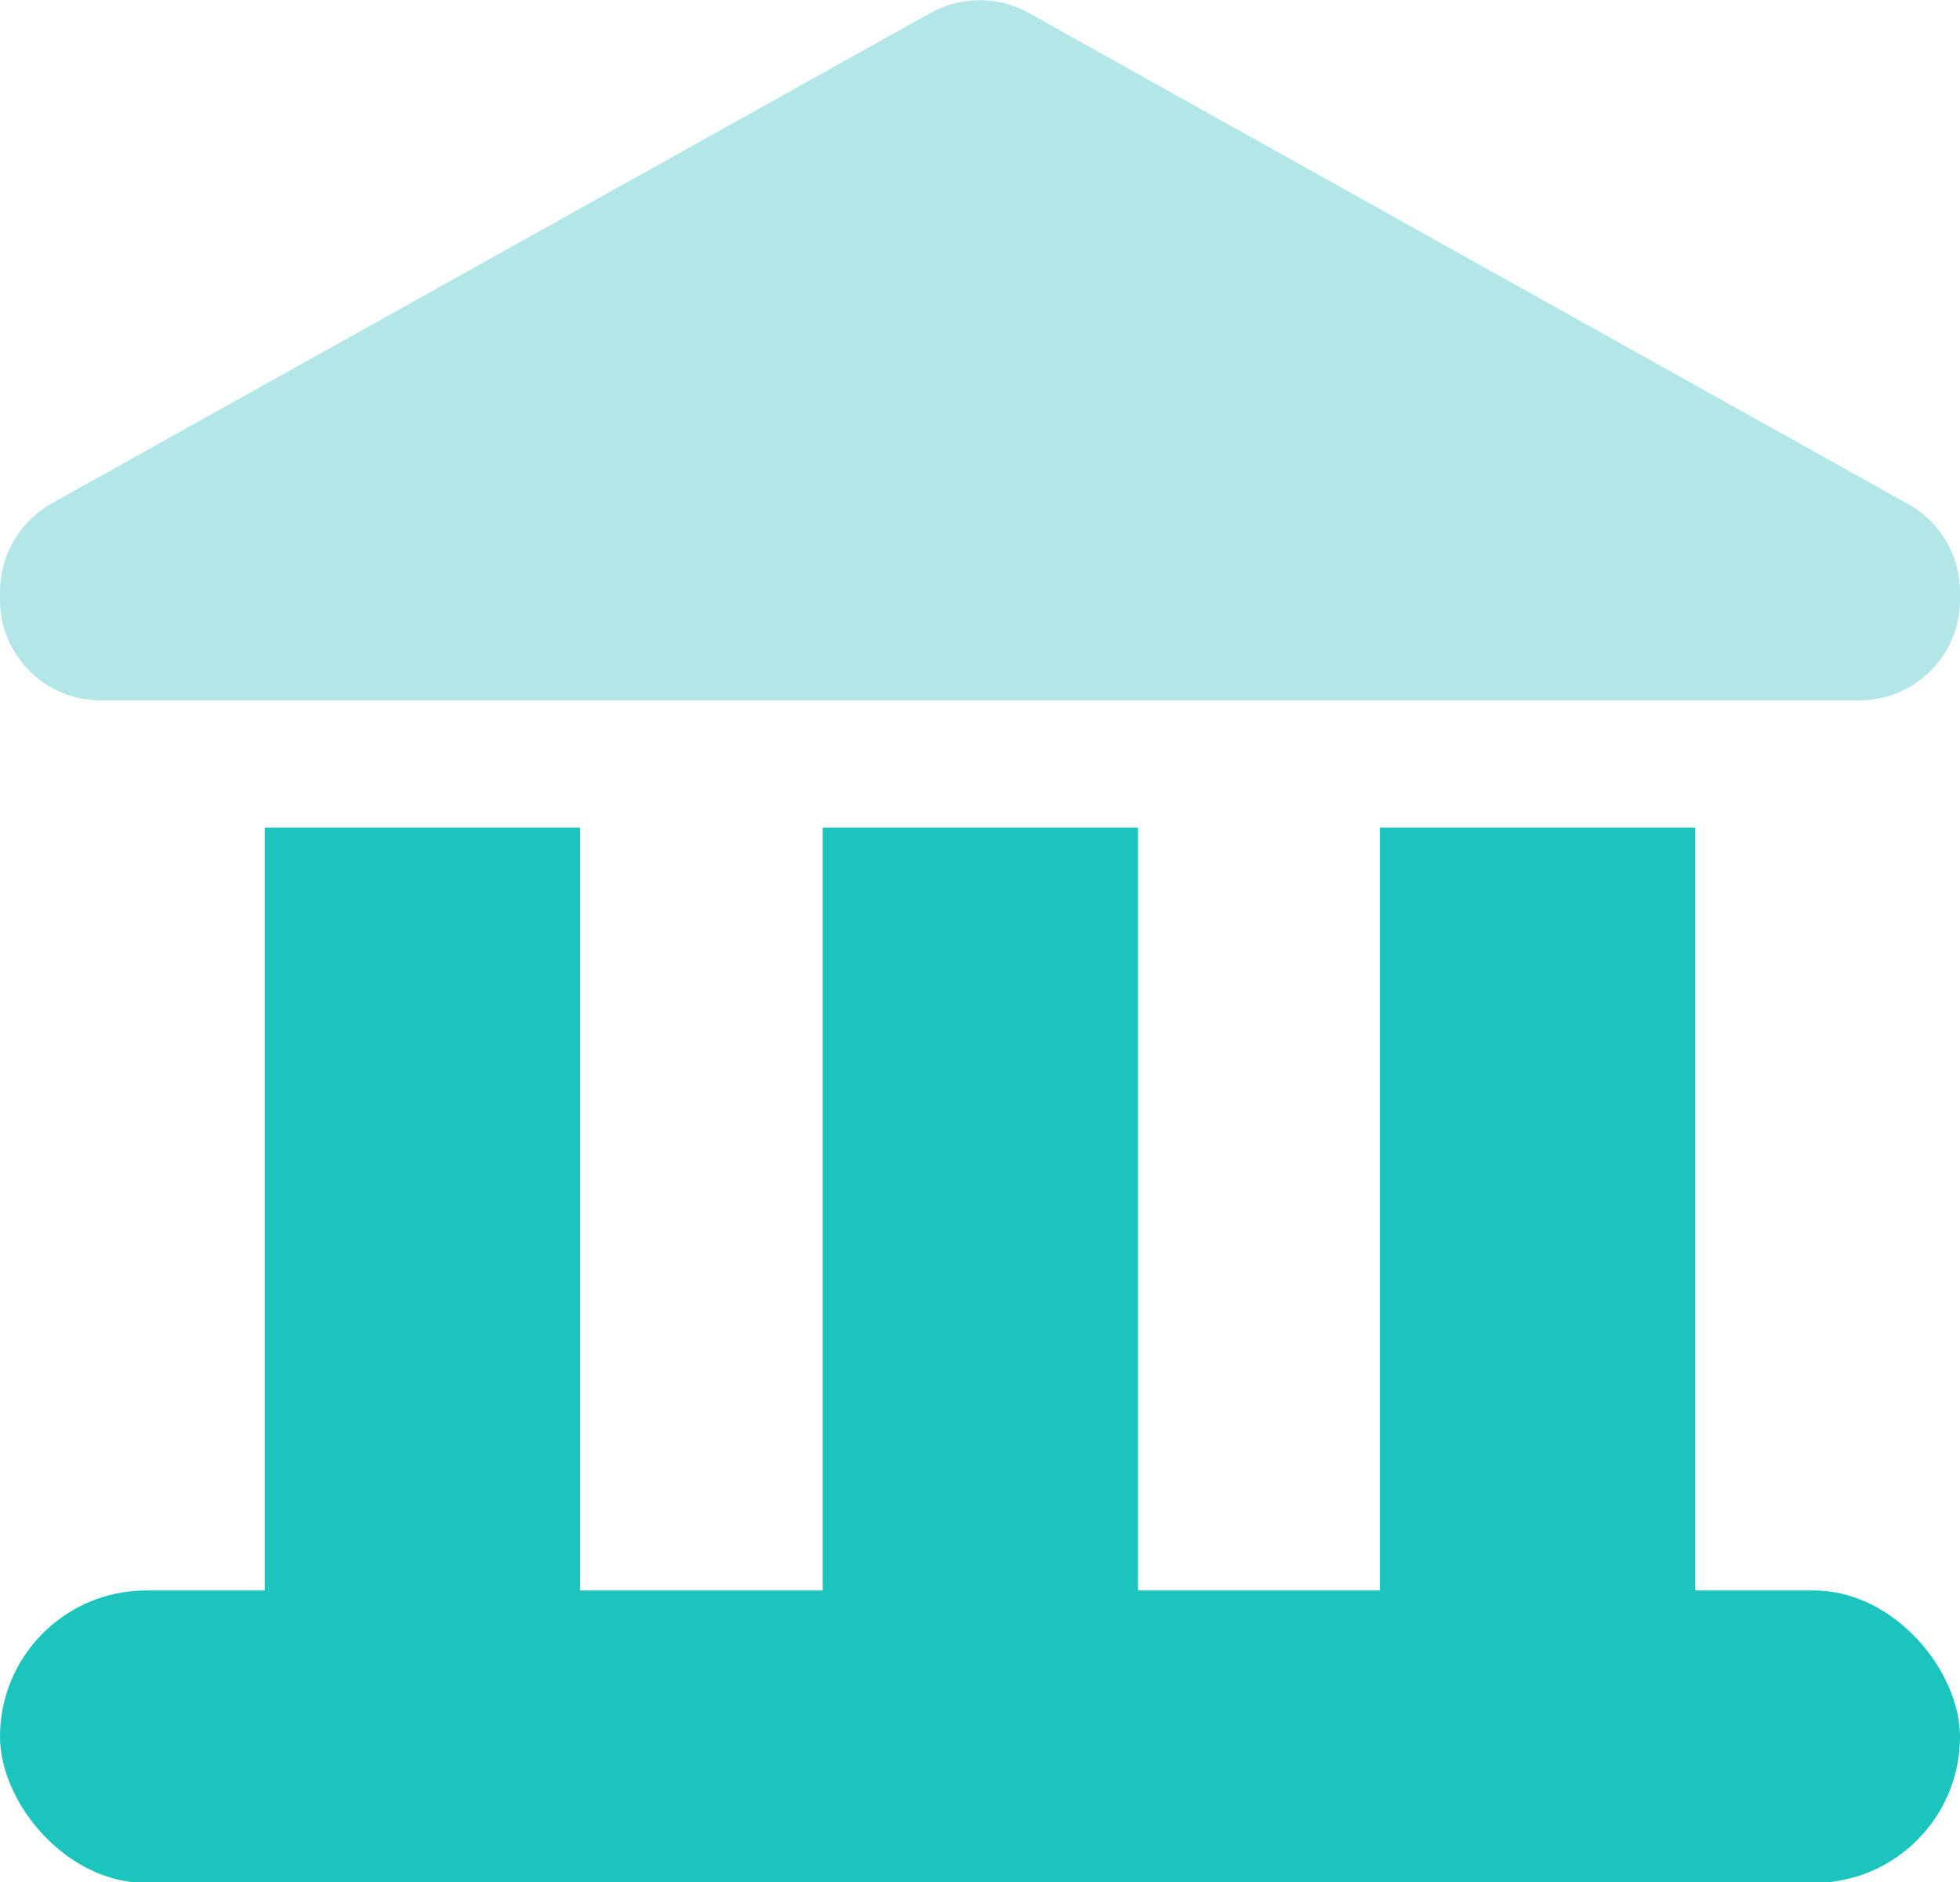 <?xml version="1.0" encoding="UTF-8"?><svg id="Layer_2" xmlns="http://www.w3.org/2000/svg" viewBox="0 0 24.8 23.81"><defs><style>.cls-1{fill:#1bc5bd;}.cls-2{fill:#b3e7e7;}</style></defs><g id="Layer_1-2"><g><path class="cls-2" d="M24.8,7.48v.11c0,.7-.57,1.27-1.27,1.27H1.27c-.7,0-1.27-.57-1.27-1.27v-.11c0-.46,.25-.88,.65-1.11L11.78,.16c.38-.21,.85-.21,1.23,0l11.14,6.22c.4,.22,.65,.65,.65,1.11Z"/><g><rect class="cls-1" x="3.35" y="10.47" width="3.99" height="10.06"/><rect class="cls-1" x="10.41" y="10.47" width="3.99" height="10.06"/><rect class="cls-1" x="17.46" y="10.47" width="3.99" height="10.06"/></g><rect class="cls-1" x="0" y="20.12" width="24.8" height="3.7" rx="1.85" ry="1.85"/></g></g></svg>